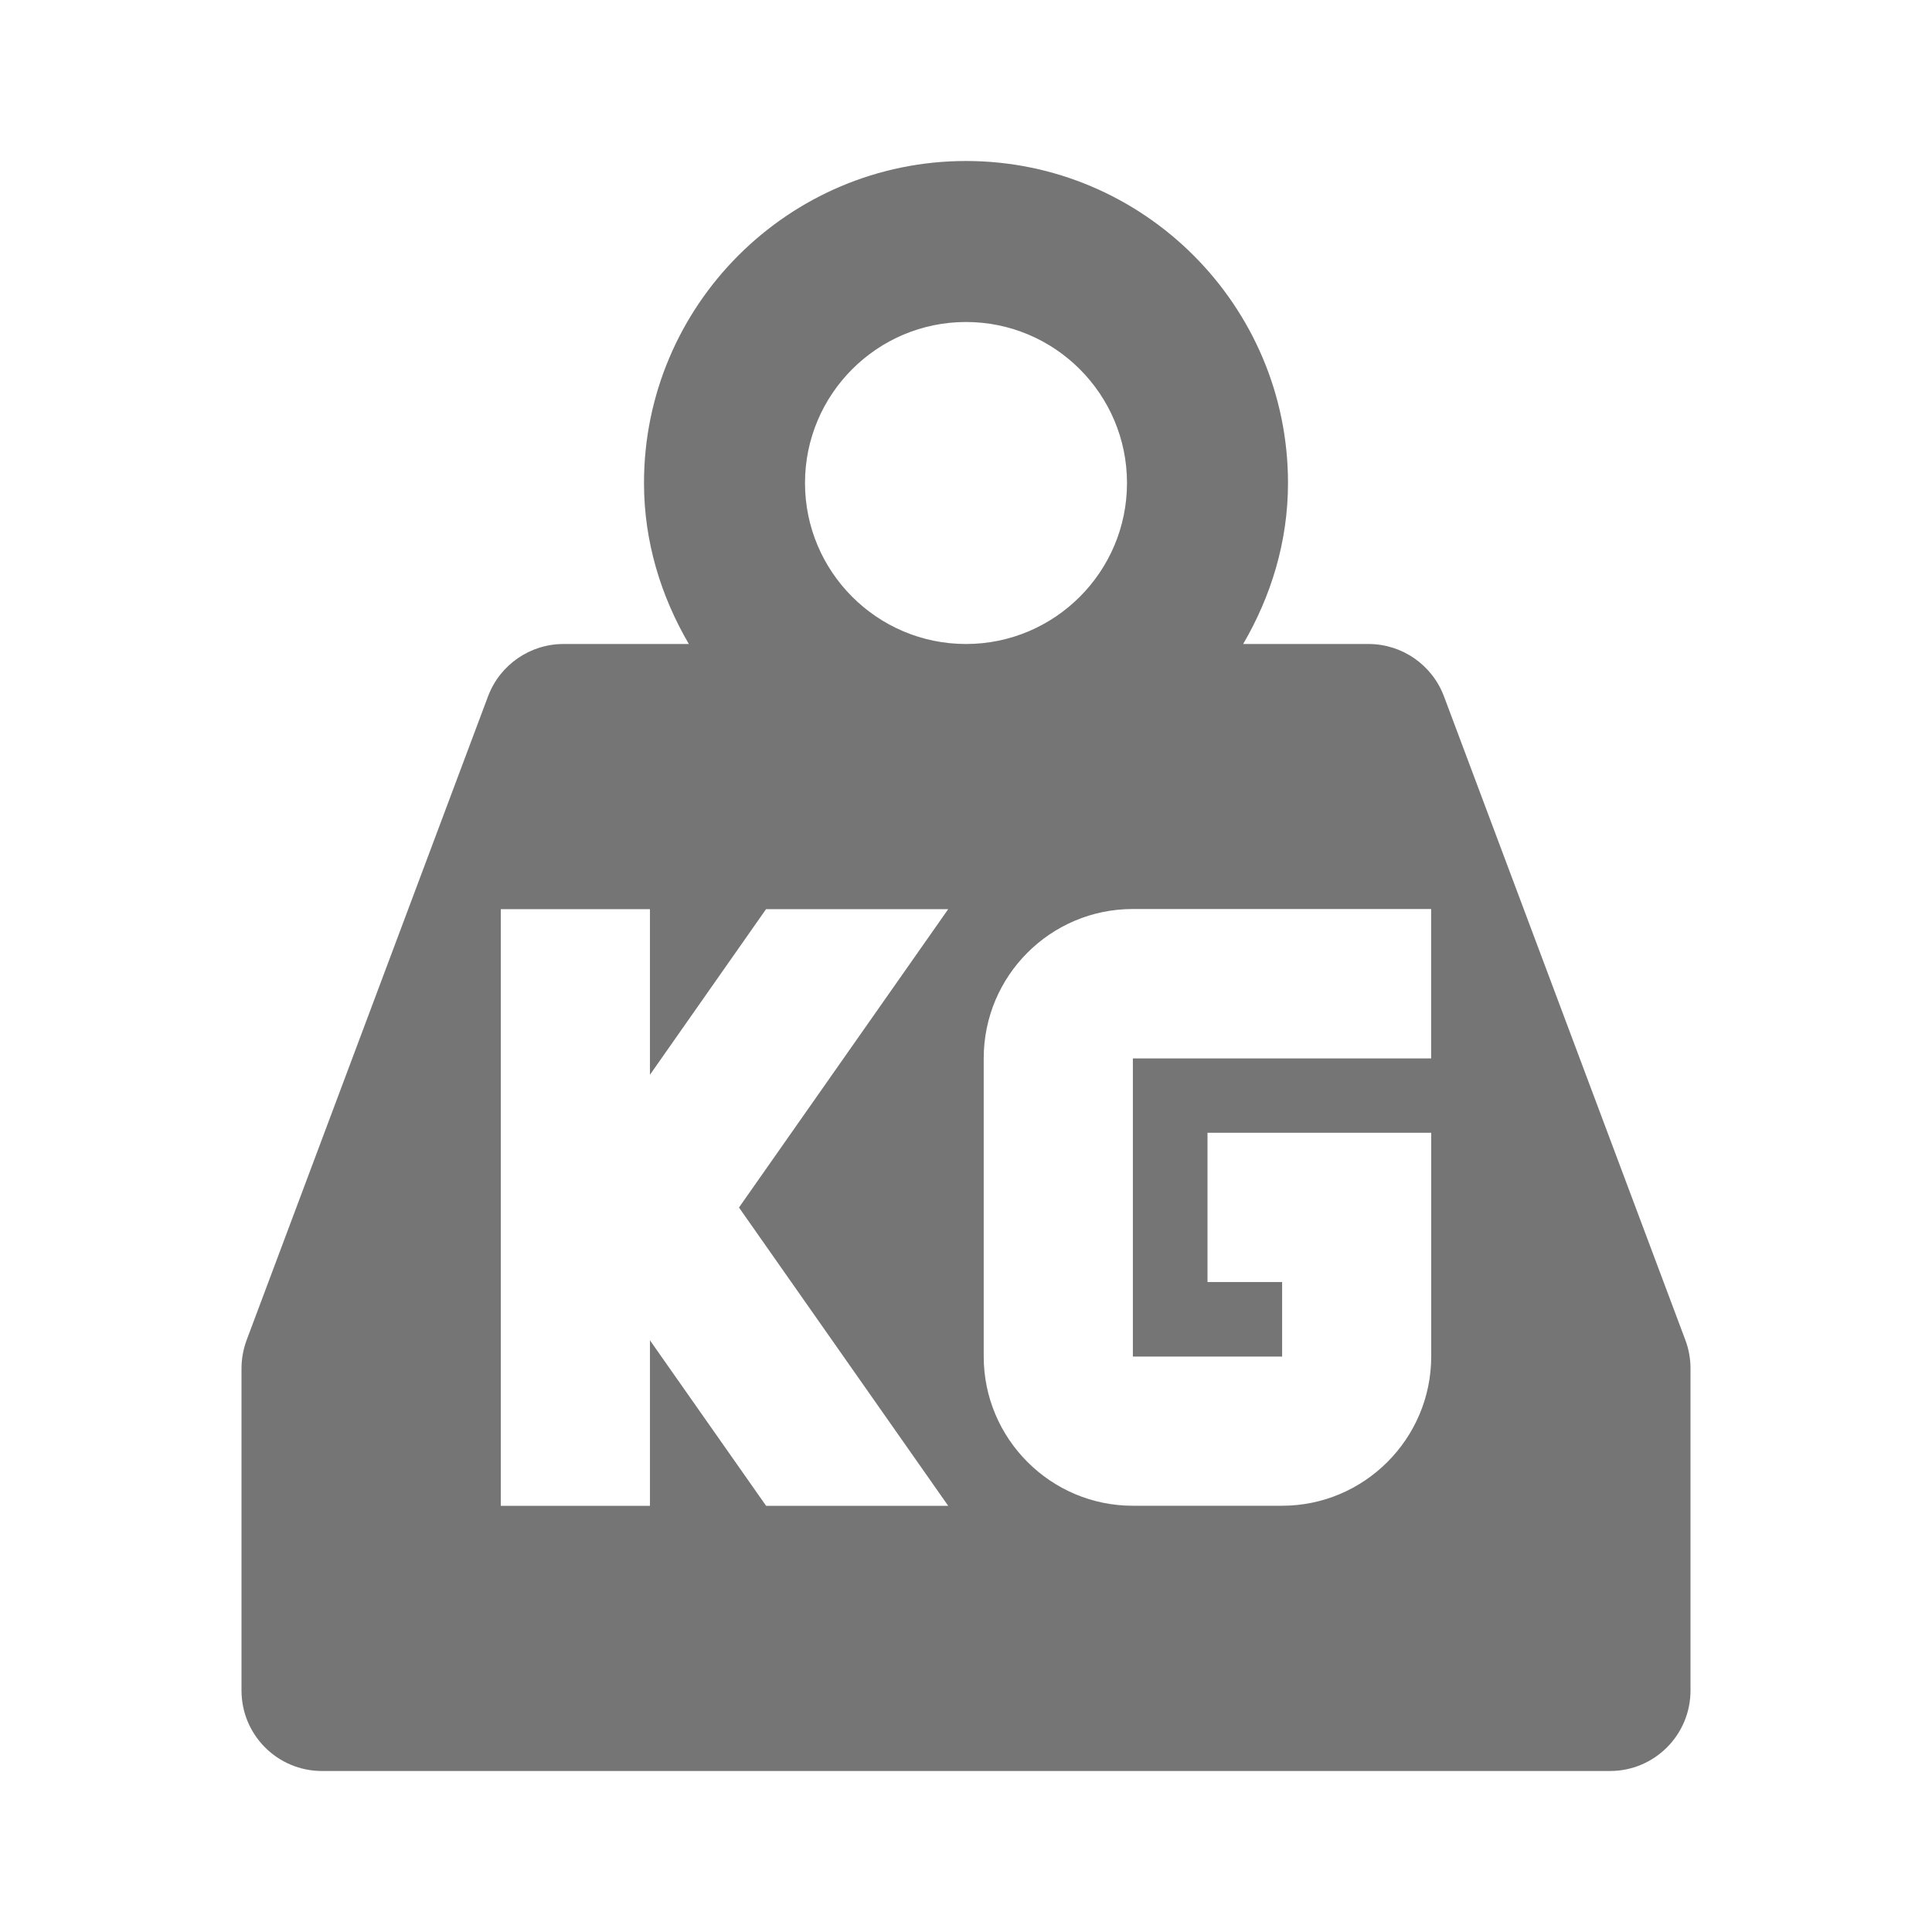 <?xml version="1.0" encoding="utf-8"?>
<!-- Generator: Adobe Illustrator 17.1.0, SVG Export Plug-In . SVG Version: 6.00 Build 0)  -->
<!DOCTYPE svg PUBLIC "-//W3C//DTD SVG 1.1//EN" "http://www.w3.org/Graphics/SVG/1.1/DTD/svg11.dtd">
<svg version="1.1" xmlns="http://www.w3.org/2000/svg" xmlns:xlink="http://www.w3.org/1999/xlink" x="0px" y="0px" width="24px"
	 height="24px" viewBox="0 0 24 24" enable-background="new 0 0 24 24" xml:space="preserve">
<g id="Frame_-_24px">
	<rect x="-0.001" y="0" fill="none" width="24" height="24.001"/>
</g>
<g id="Filled_Icons">
	<path fill="#757575" d="M20.937,16.649l-3-8C17.79,8.259,17.417,8,17,8h-1.557C15.788,7.409,16,6.732,16,6c0-2.206-1.795-4-4-4
		S8,3.794,8,6c0,0.732,0.212,1.409,0.557,2H7C6.583,8,6.21,8.259,6.063,8.649l-3,8C3.022,16.761,3,16.88,3,17v4c0,0.552,0.447,1,1,1
		h16c0.553,0,1-0.448,1-1v-4C21,16.88,20.979,16.761,20.937,16.649z M11.779,18.706H9.517L8.074,16.65v2.056H6.221v-7.412h1.853
		v2.057l1.442-2.057h2.263L9.18,15L11.779,18.706z M10,6c0-1.102,0.896-2,2-2s2,0.898,2,2c0,1.102-0.896,2-2,2S10,7.102,10,6z
		 M17.779,13.148h-3.706v3.704h1.854v-0.926H15v-1.854h2.779v2.779c0,1.02-0.831,1.854-1.853,1.854h-1.854
		c-1.021,0-1.852-0.833-1.852-1.854v-3.704c0-1.026,0.831-1.855,1.852-1.855h3.706V13.148z"/>
</g>
</svg>
